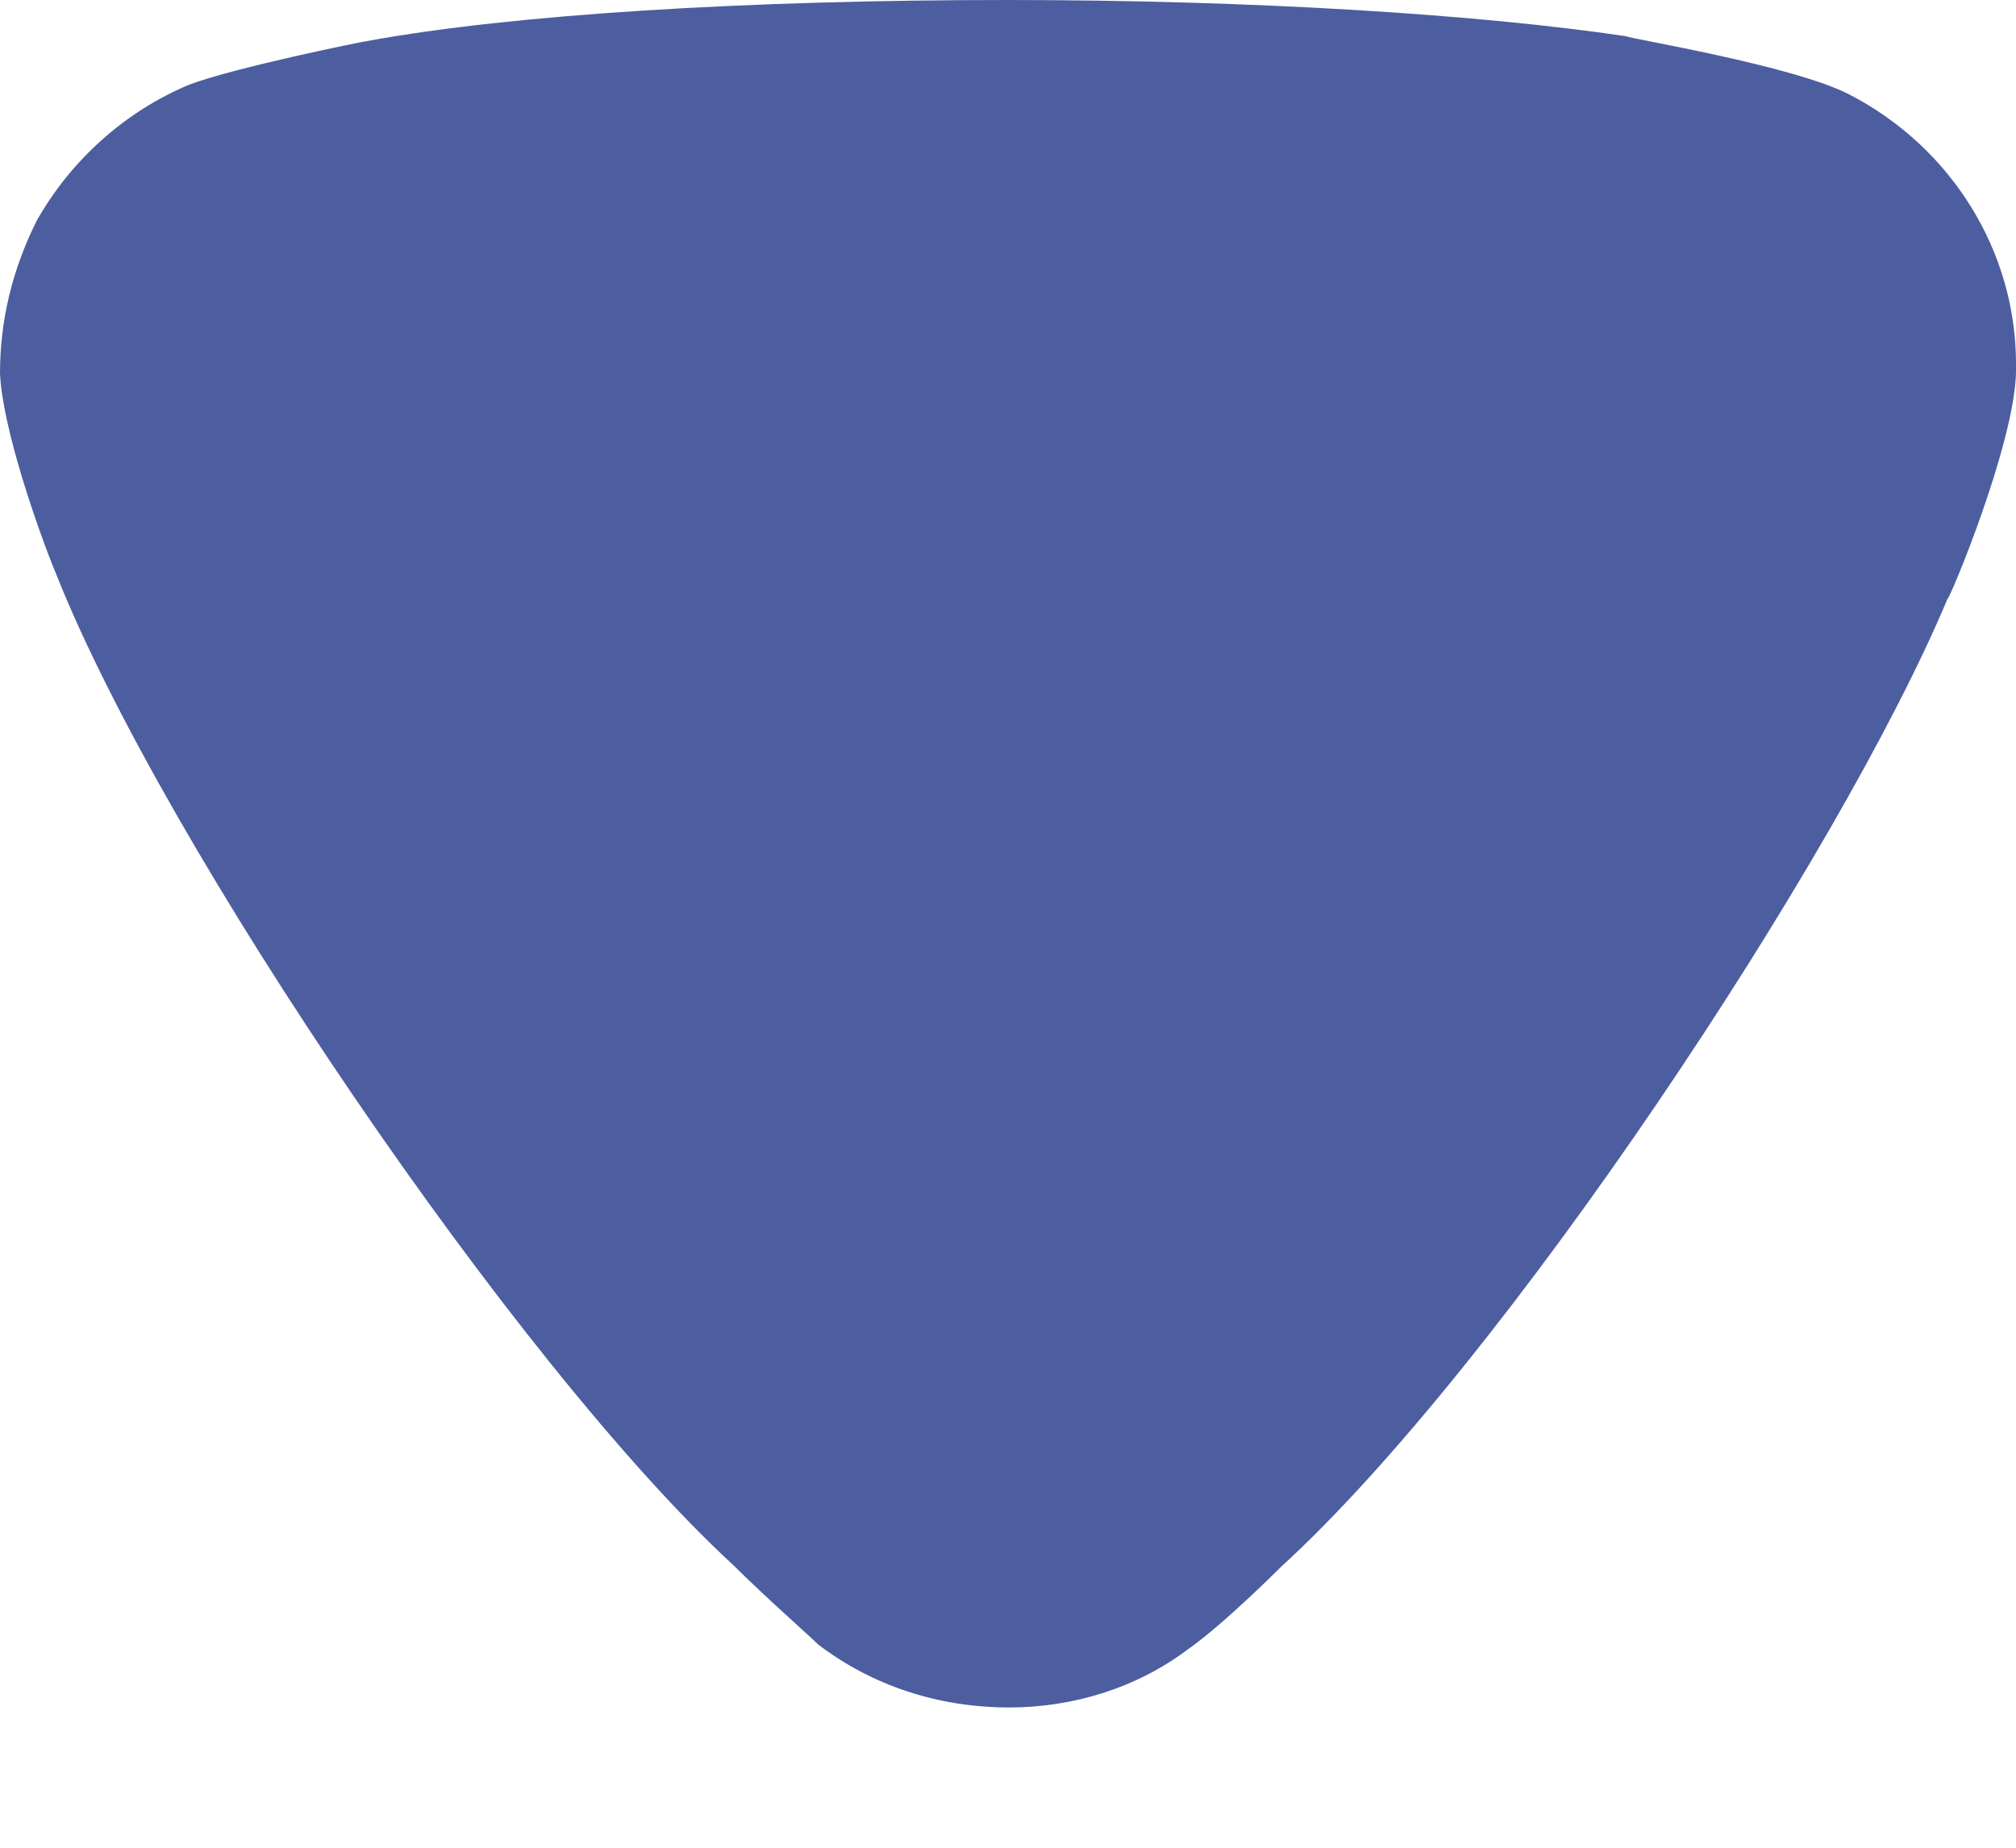 <svg width="12" height="11" viewBox="0 0 12 11" fill="none" xmlns="http://www.w3.org/2000/svg">
<path d="M4.87 9.79C4.811 9.732 4.565 9.516 4.36 9.313C3.077 8.129 0.978 5.039 0.336 3.422C0.234 3.177 0.015 2.556 0 2.223C0 1.906 0.074 1.603 0.219 1.313C0.423 0.952 0.745 0.664 1.124 0.505C1.386 0.404 2.173 0.244 2.188 0.244C3.048 0.086 4.447 0 5.993 0C7.465 0 8.807 0.086 9.681 0.216C9.697 0.23 10.674 0.389 11.009 0.563C11.621 0.88 12 1.501 12 2.165V2.223C11.986 2.656 11.606 3.566 11.592 3.566C10.95 5.097 8.953 8.114 7.626 9.327C7.626 9.327 7.284 9.67 7.072 9.818C6.766 10.049 6.387 10.165 6.008 10.165C5.585 10.165 5.191 10.035 4.87 9.79Z" fill="#4C5E9F"/>
</svg>

